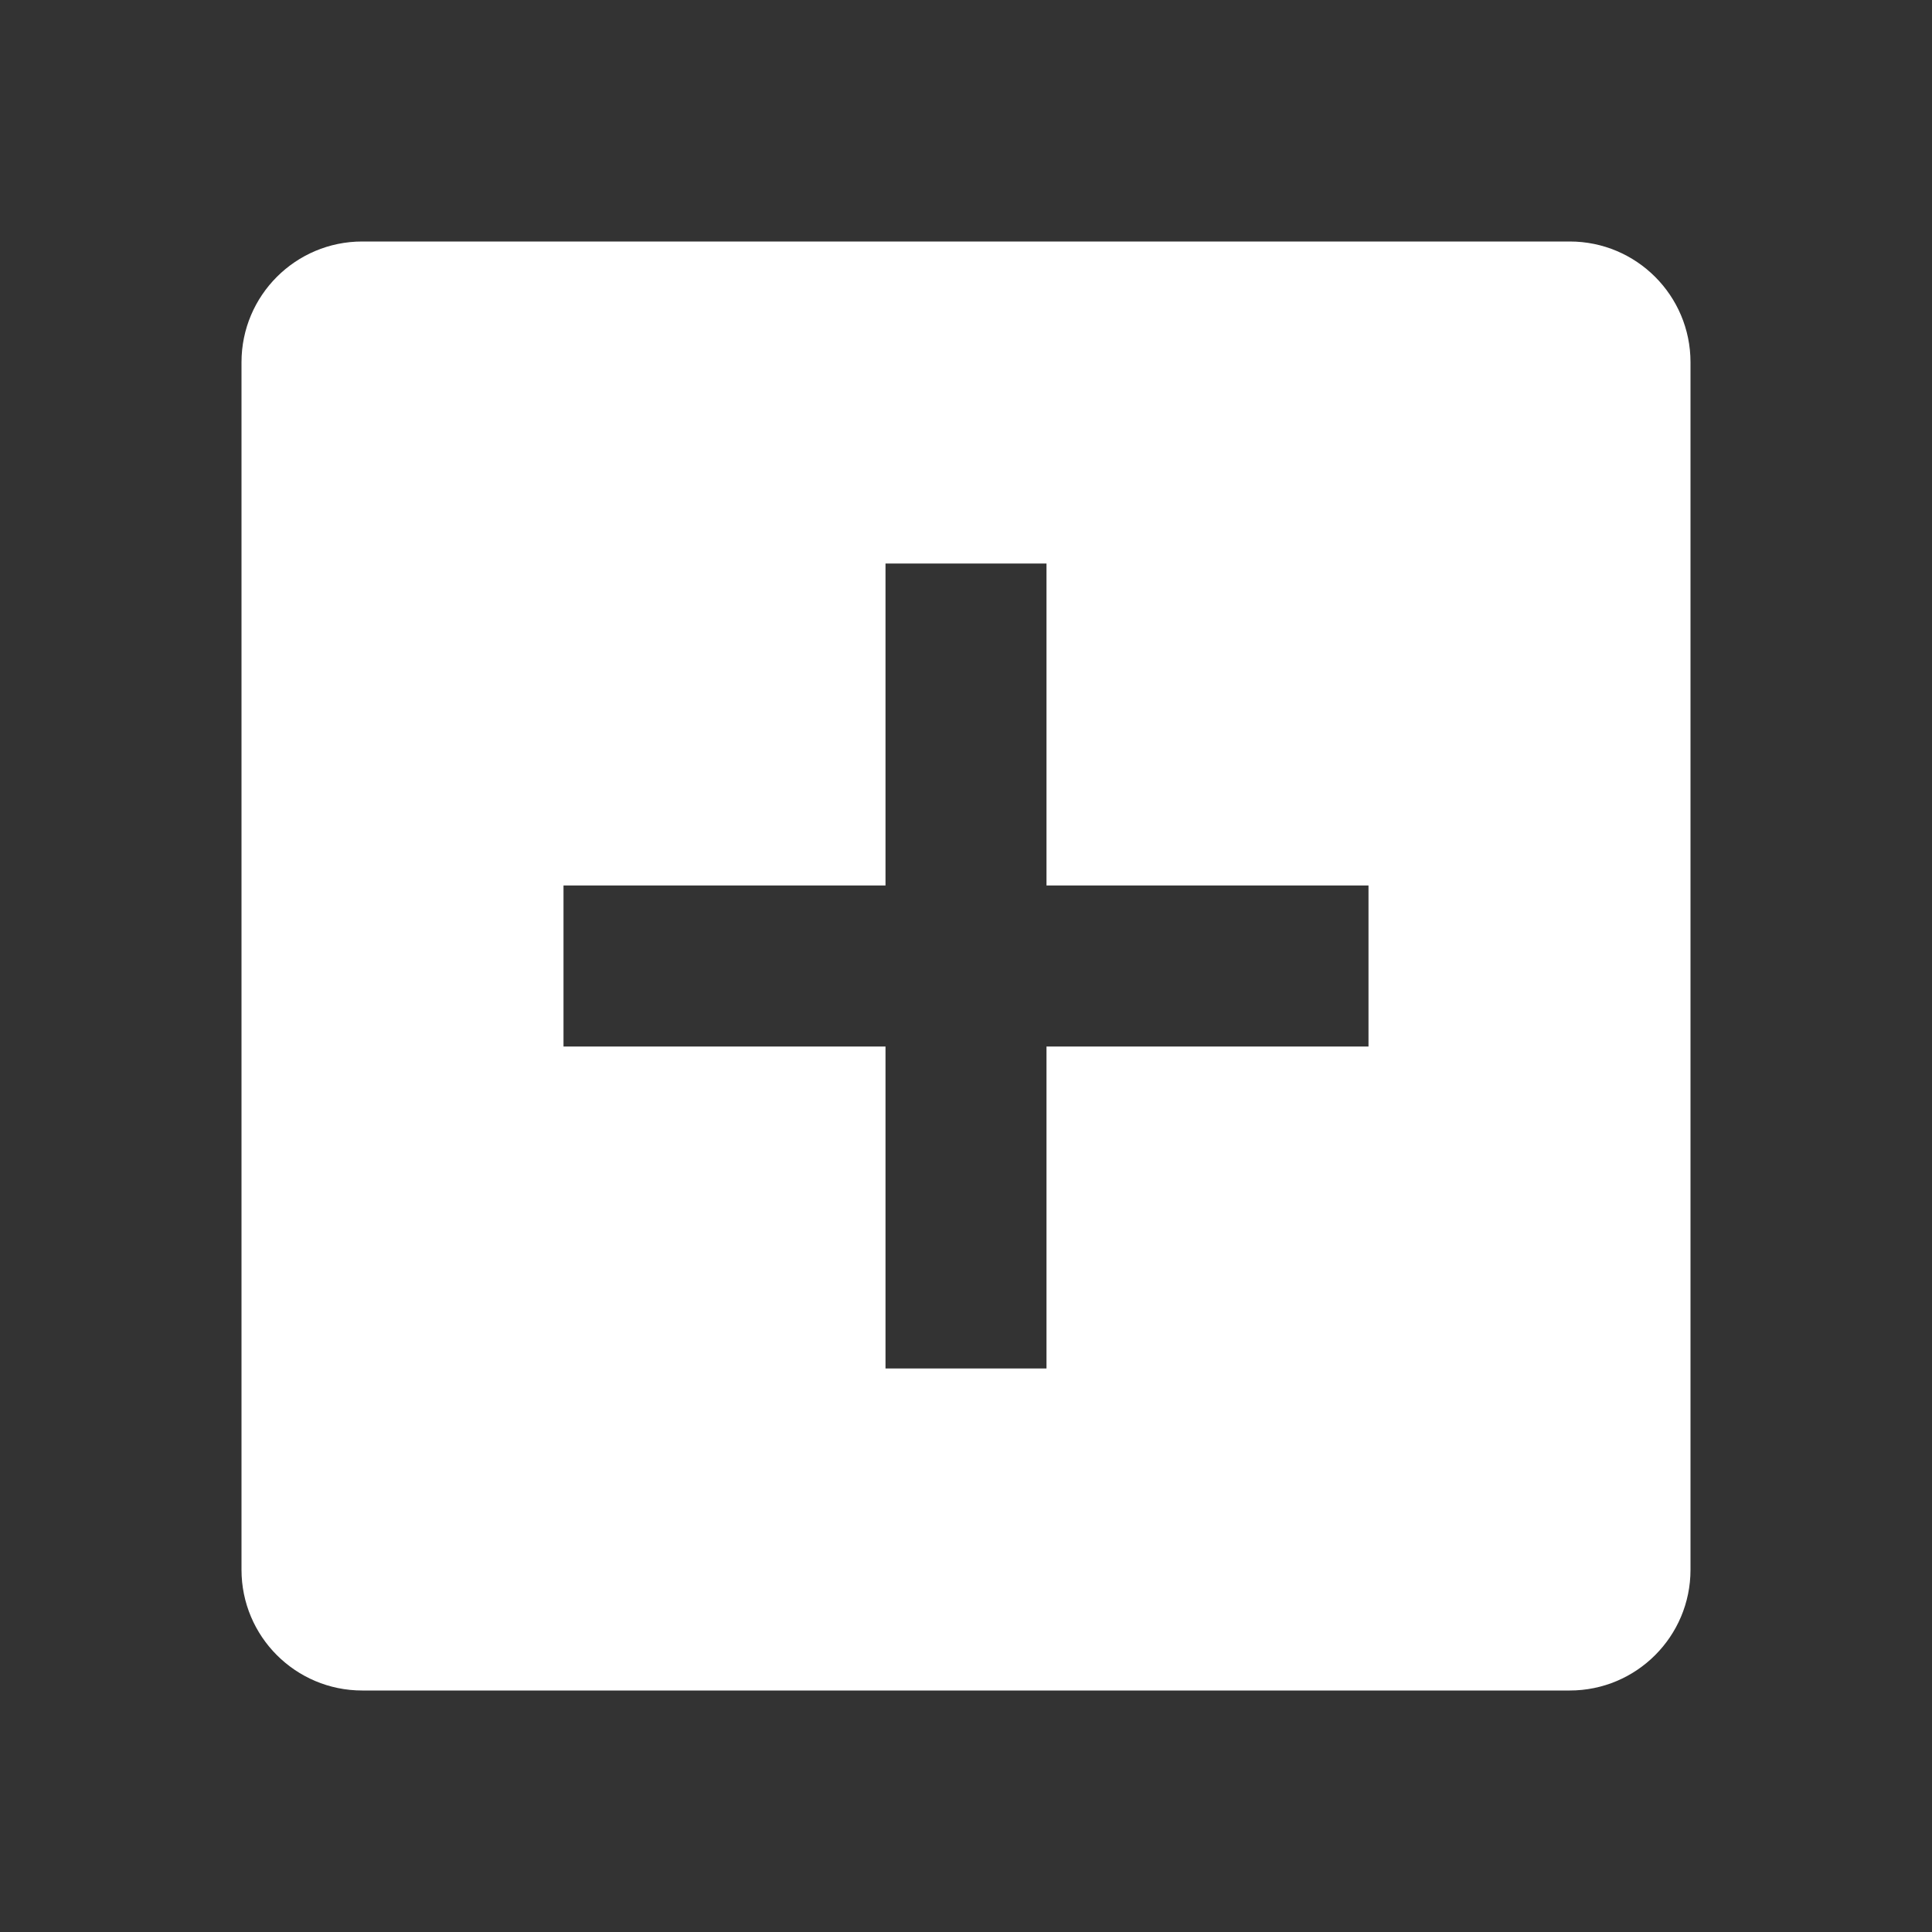 <svg width="48" height="48" viewBox="0 0 48 48" fill="none" xmlns="http://www.w3.org/2000/svg">
<g clip-path="url(#clip0_2253_2400)">
<path fill-rule="evenodd" clip-rule="evenodd" d="M48 0H0V48H48V0ZM9 6C7.343 6 6 7.343 6 9L6 39C6 40.657 7.343 42 9 42H39C40.657 42 42 40.657 42 39V9C42 7.343 40.657 6 39 6L9 6ZM22 14V22H14L14 26L22 26V34L26 34V26H34V22H26V14L22 14Z" fill="#333333"/>
</g>
<defs>
<clipPath id="clip0_2253_2400">
<rect width="48" height="48" fill="white"/>
</clipPath>
</defs>
</svg>
